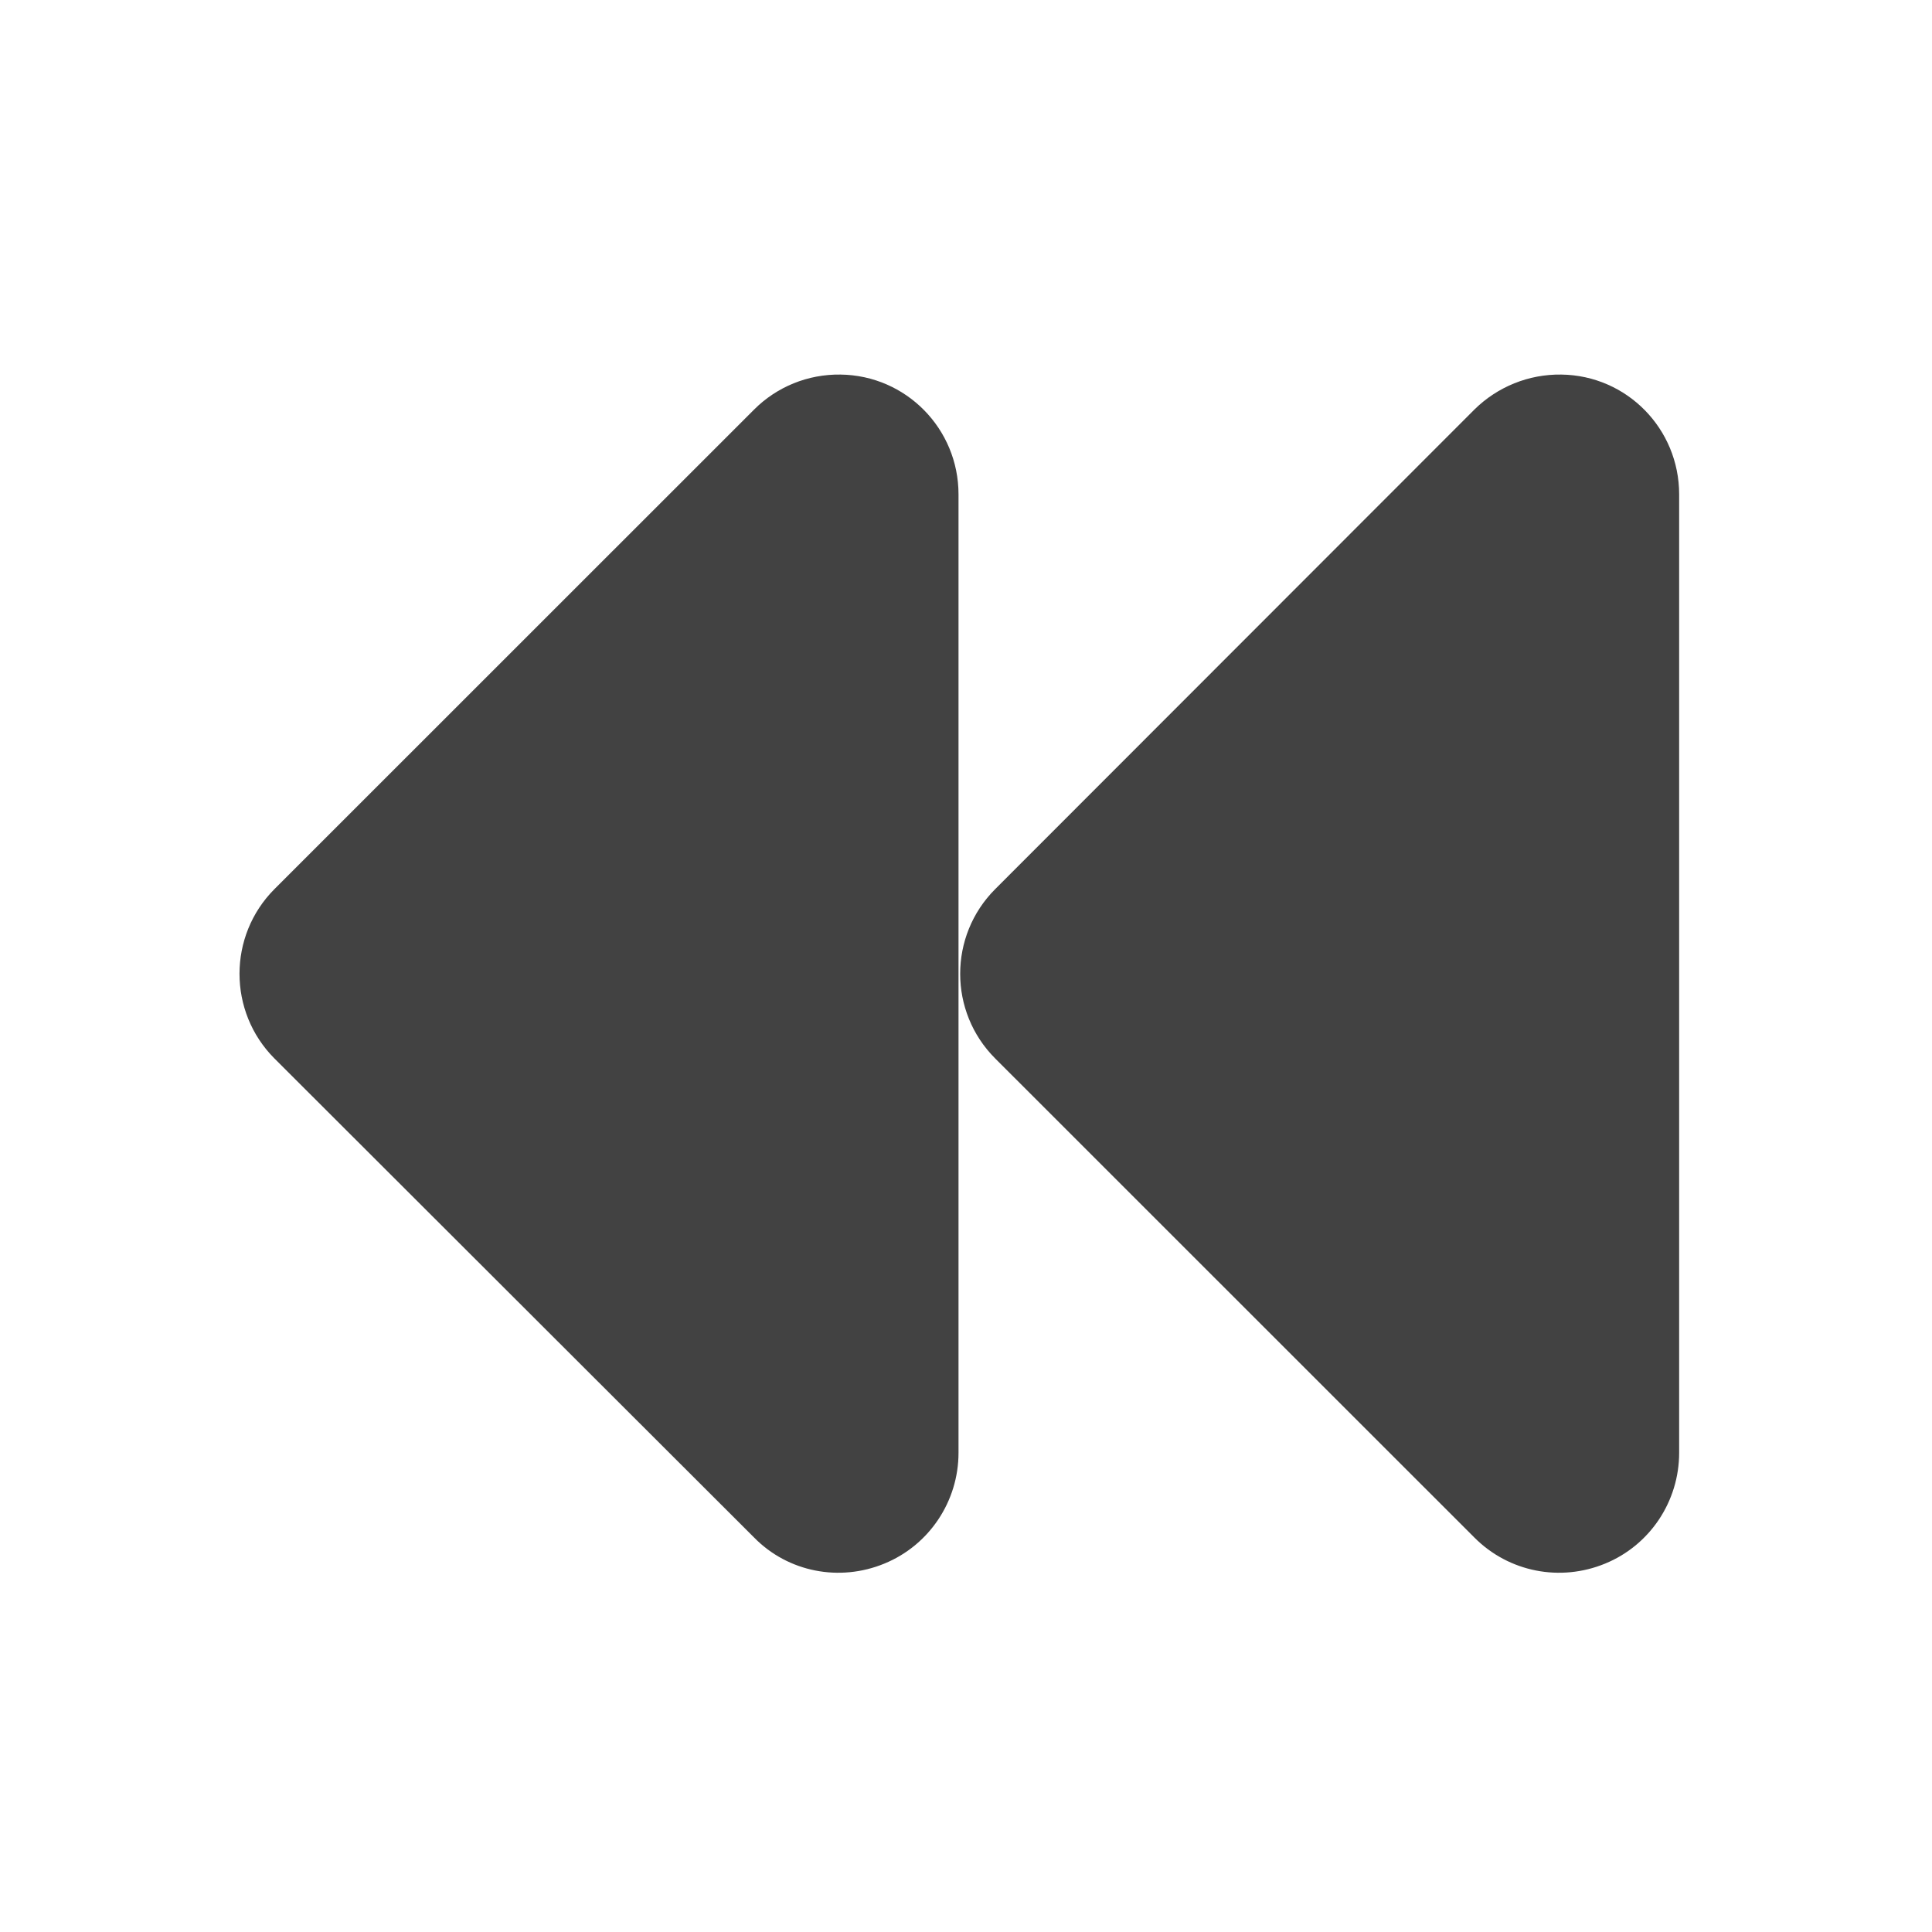 <?xml version="1.0" encoding="UTF-8"?>
<svg xmlns="http://www.w3.org/2000/svg" xmlns:xlink="http://www.w3.org/1999/xlink" width="16px" height="16px" viewBox="0 0 16 16" version="1.1">
<g id="surface1">
<path style=" stroke:none;fill-rule:nonzero;fill:rgb(25.882%,25.882%,25.882%);fill-opacity:1;" d="M 12.93 3.102 C 13.473 3.109 13.906 3.551 13.906 4.094 L 13.906 12.031 C 13.906 12.434 13.664 12.797 13.293 12.949 C 12.922 13.102 12.496 13.02 12.211 12.734 L 8.242 8.766 C 7.855 8.379 7.855 7.75 8.242 7.363 L 12.211 3.391 C 12.402 3.203 12.66 3.098 12.93 3.102 Z M 12.93 3.102 "/>
<path style=" stroke:none;fill-rule:nonzero;fill:rgb(25.882%,25.882%,25.882%);fill-opacity:1;" d="M 6.961 3.102 C 7.504 3.109 7.938 3.551 7.938 4.094 L 7.938 12.031 C 7.938 12.434 7.695 12.797 7.324 12.949 C 6.953 13.102 6.527 13.02 6.246 12.734 L 2.273 8.766 C 1.887 8.379 1.887 7.75 2.273 7.363 L 6.246 3.391 C 6.434 3.203 6.691 3.098 6.961 3.102 Z M 6.961 3.102 "/>
</g>
</svg>
